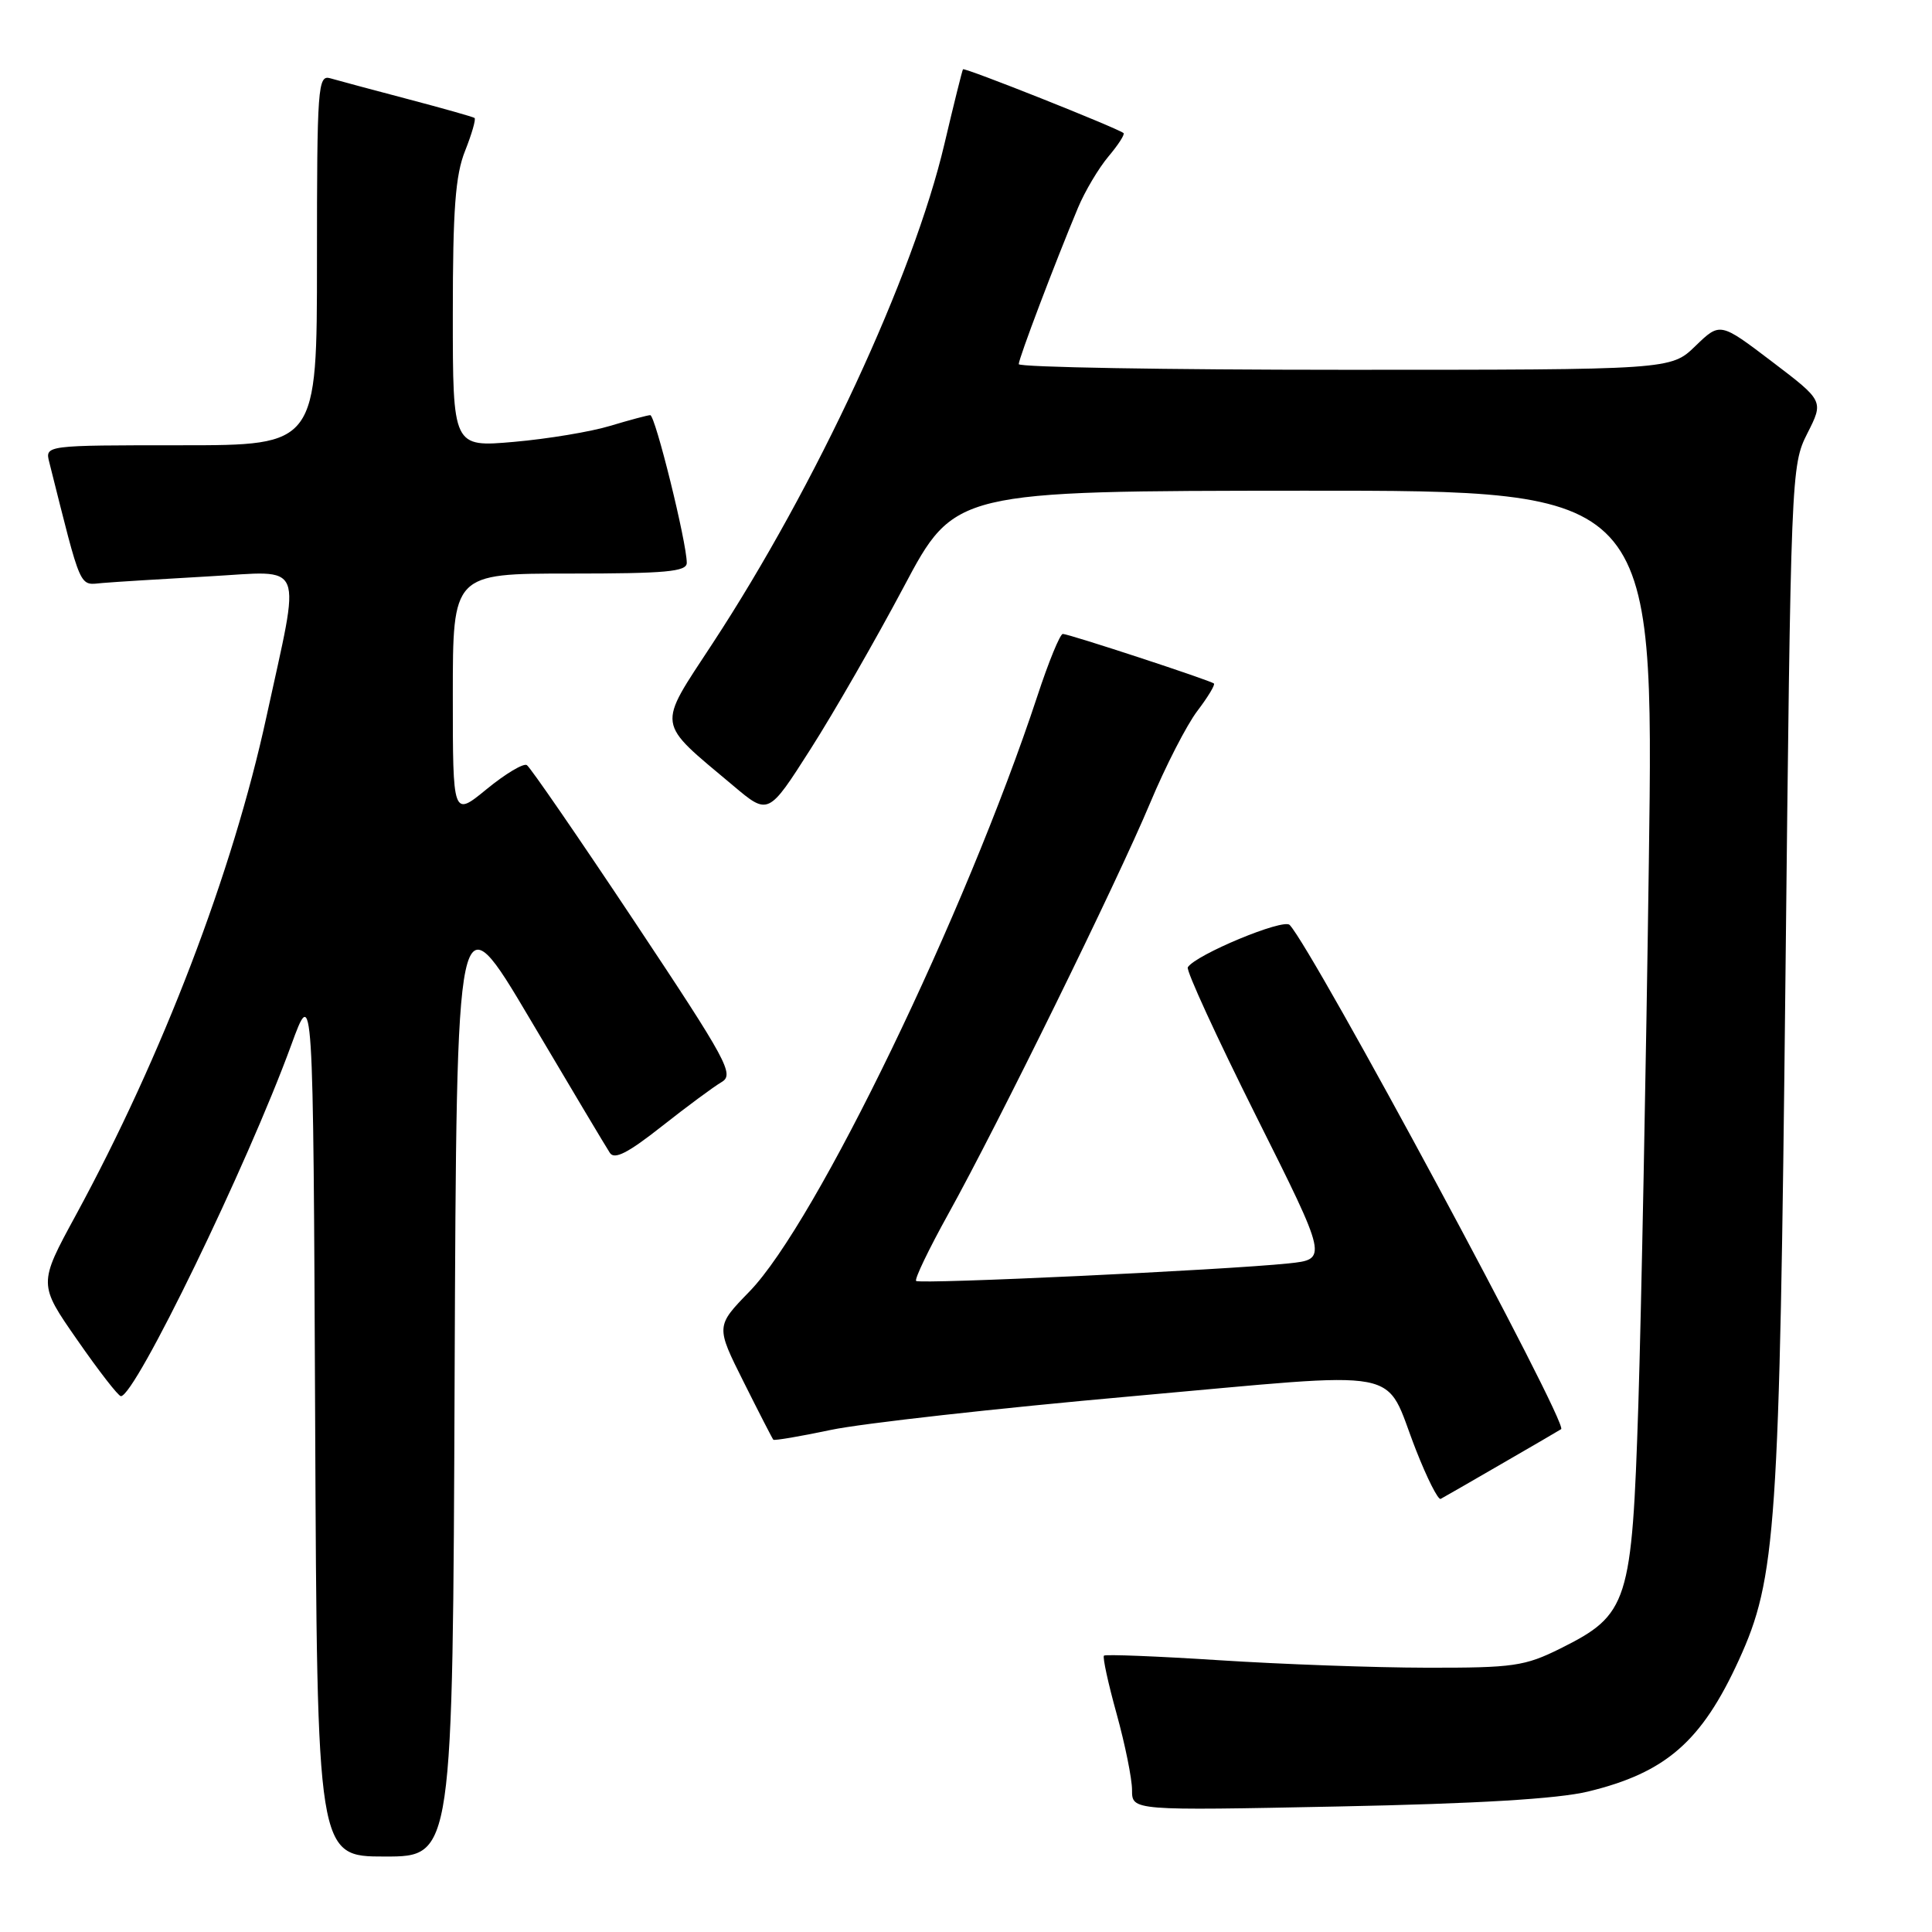 <?xml version="1.0" encoding="UTF-8" standalone="no"?>
<!DOCTYPE svg PUBLIC "-//W3C//DTD SVG 1.1//EN" "http://www.w3.org/Graphics/SVG/1.1/DTD/svg11.dtd" >
<svg xmlns="http://www.w3.org/2000/svg" xmlns:xlink="http://www.w3.org/1999/xlink" version="1.1" viewBox="0 0 256 256">
 <g >
 <path fill="currentColor"
d=" M 60.24 182.30 C 60.50 118.61 60.50 118.61 70.24 135.05 C 75.60 144.10 80.35 152.07 80.81 152.76 C 81.42 153.70 83.22 152.77 87.67 149.26 C 90.99 146.64 94.56 144.00 95.60 143.39 C 97.34 142.38 96.42 140.68 84.06 122.09 C 76.67 110.98 70.26 101.66 69.81 101.38 C 69.36 101.10 66.97 102.53 64.49 104.56 C 60.00 108.24 60.00 108.24 60.00 92.12 C 60.00 76.00 60.00 76.00 75.50 76.00 C 88.25 76.00 91.00 75.75 91.00 74.58 C 91.00 71.89 86.82 55.00 86.16 55.01 C 85.80 55.02 83.41 55.66 80.85 56.43 C 78.29 57.21 72.55 58.16 68.10 58.55 C 60.00 59.26 60.00 59.26 60.00 41.65 C 60.00 27.73 60.34 23.19 61.63 19.98 C 62.52 17.74 63.08 15.79 62.88 15.63 C 62.67 15.48 58.67 14.35 54.00 13.12 C 49.33 11.89 44.71 10.65 43.75 10.37 C 42.12 9.90 42.00 11.51 42.00 34.43 C 42.00 59.00 42.00 59.00 23.98 59.00 C 5.96 59.00 5.96 59.00 6.53 61.25 C 10.87 78.52 10.43 77.52 13.58 77.25 C 15.18 77.11 21.54 76.72 27.71 76.37 C 40.62 75.66 39.89 73.87 35.30 95.00 C 30.84 115.56 21.54 139.87 10.03 161.05 C 5.08 170.15 5.08 170.15 10.25 177.57 C 13.09 181.66 15.68 185.00 16.02 185.00 C 17.92 185.00 32.76 154.42 38.58 138.50 C 41.50 130.50 41.50 130.50 41.76 188.25 C 42.02 246.00 42.02 246.00 51.00 246.00 C 59.99 246.00 59.99 246.00 60.24 182.30 Z  M 210.42 237.39 C 220.74 234.89 225.48 230.75 230.41 219.96 C 235.36 209.13 235.80 202.71 236.58 129.62 C 237.30 62.60 237.33 61.68 239.48 57.43 C 241.66 53.13 241.66 53.13 234.79 47.91 C 227.92 42.69 227.92 42.69 224.66 45.84 C 221.40 49.00 221.40 49.00 178.20 49.00 C 154.44 49.00 135.00 48.66 134.99 48.25 C 134.99 47.49 139.77 34.87 142.84 27.53 C 143.75 25.35 145.57 22.29 146.87 20.74 C 148.18 19.19 149.08 17.79 148.87 17.63 C 147.90 16.90 127.78 8.90 127.60 9.18 C 127.49 9.36 126.38 13.81 125.14 19.08 C 121.05 36.51 108.14 64.33 94.42 85.26 C 87.01 96.58 86.84 95.44 97.16 104.11 C 101.81 108.03 101.81 108.03 107.40 99.26 C 110.48 94.44 116.03 84.77 119.75 77.77 C 126.50 65.05 126.50 65.05 172.83 65.02 C 219.16 65.00 219.16 65.00 218.48 114.25 C 218.11 141.34 217.48 173.66 217.09 186.09 C 216.24 212.46 215.77 213.94 206.77 218.43 C 202.04 220.78 200.55 221.00 189.05 220.98 C 182.15 220.97 169.78 220.52 161.57 219.99 C 153.36 219.46 146.48 219.19 146.28 219.38 C 146.08 219.58 146.84 223.06 147.96 227.10 C 149.08 231.15 150.00 235.69 150.00 237.19 C 150.00 239.92 150.00 239.92 177.25 239.37 C 195.77 239.00 206.40 238.36 210.42 237.39 Z  M 199.00 193.95 C 203.12 191.57 206.66 189.51 206.86 189.37 C 207.84 188.68 174.10 126.02 170.89 122.56 C 170.06 121.67 158.42 126.51 157.39 128.17 C 157.14 128.57 161.22 137.44 166.44 147.88 C 175.94 166.86 175.94 166.86 170.72 167.41 C 162.24 168.29 121.86 170.19 121.39 169.73 C 121.16 169.49 123.07 165.52 125.63 160.90 C 132.25 148.97 148.00 116.90 152.39 106.42 C 154.43 101.54 157.25 96.05 158.65 94.21 C 160.05 92.37 161.04 90.73 160.85 90.57 C 160.35 90.14 141.63 84.00 140.83 84.00 C 140.46 84.00 138.94 87.71 137.45 92.25 C 127.96 121.01 108.13 162.04 99.32 171.12 C 94.84 175.73 94.84 175.73 98.54 183.12 C 100.57 187.18 102.34 190.62 102.47 190.77 C 102.60 190.91 106.03 190.33 110.10 189.47 C 114.17 188.61 132.12 186.60 150.00 185.01 C 187.17 181.70 183.24 180.96 187.62 192.12 C 189.09 195.87 190.56 198.79 190.90 198.61 C 191.23 198.44 194.88 196.34 199.00 193.95 Z "/>
</g>
</svg>